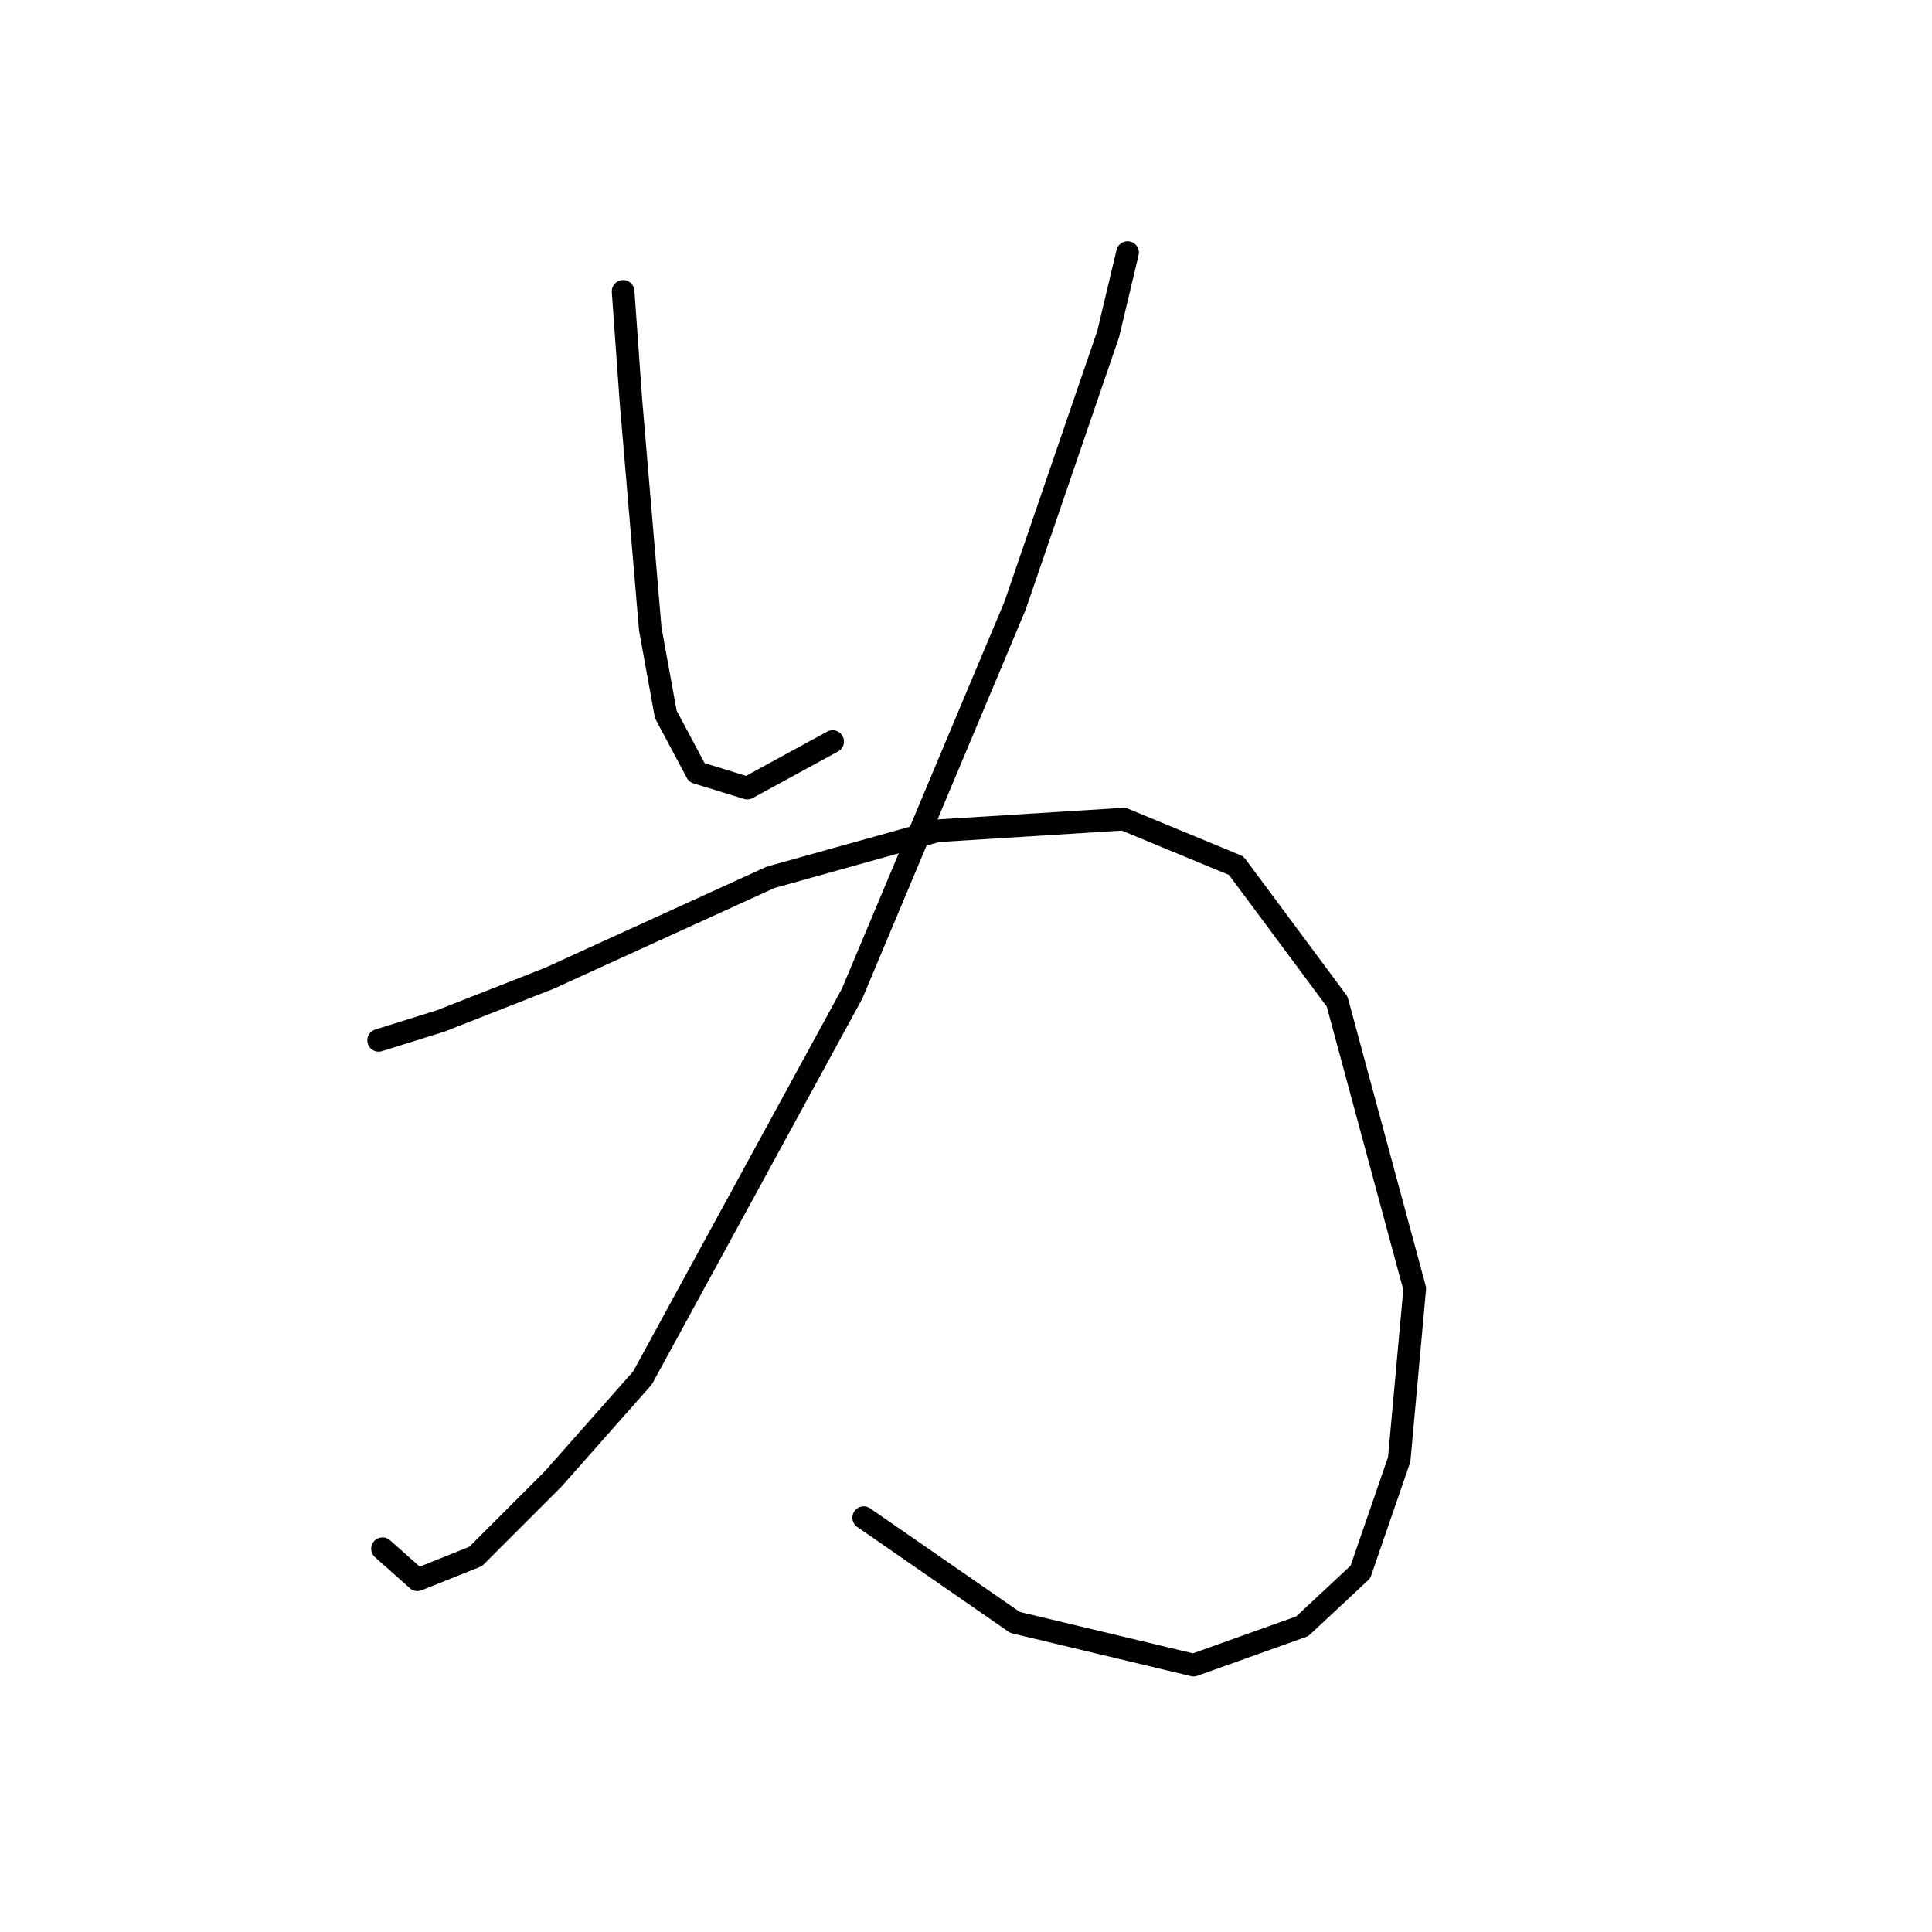 <?xml version="1.0" standalone="no"?>
    <svg width="256" height="256" xmlns="http://www.w3.org/2000/svg" version="1.1">
    <polyline stroke="black" stroke-width="3" stroke-linecap="round" fill="transparent" stroke-linejoin="round" points="82.564 38.609 83.592 53.007 86.163 83.344 88.22 94.657 92.333 102.37 99.018 104.426 110.33 98.256 110.33 98.256 " />
        <polyline stroke="black" stroke-width="3" stroke-linecap="round" fill="transparent" stroke-linejoin="round" points="149.409 33.467 146.838 44.265 134.497 80.259 112.901 131.679 85.134 182.584 73.308 195.954 63.024 206.237 55.311 209.323 50.683 205.209 50.683 205.209 " />
        <polyline stroke="black" stroke-width="3" stroke-linecap="round" fill="transparent" stroke-linejoin="round" points="50.169 137.849 58.396 135.278 72.794 129.622 102.103 116.253 124.214 110.083 148.895 108.54 163.807 114.71 177.176 132.707 187.46 170.758 185.403 193.383 180.261 208.294 172.548 215.493 158.151 220.635 134.497 214.979 114.444 201.096 114.444 201.096 " />
        </svg>